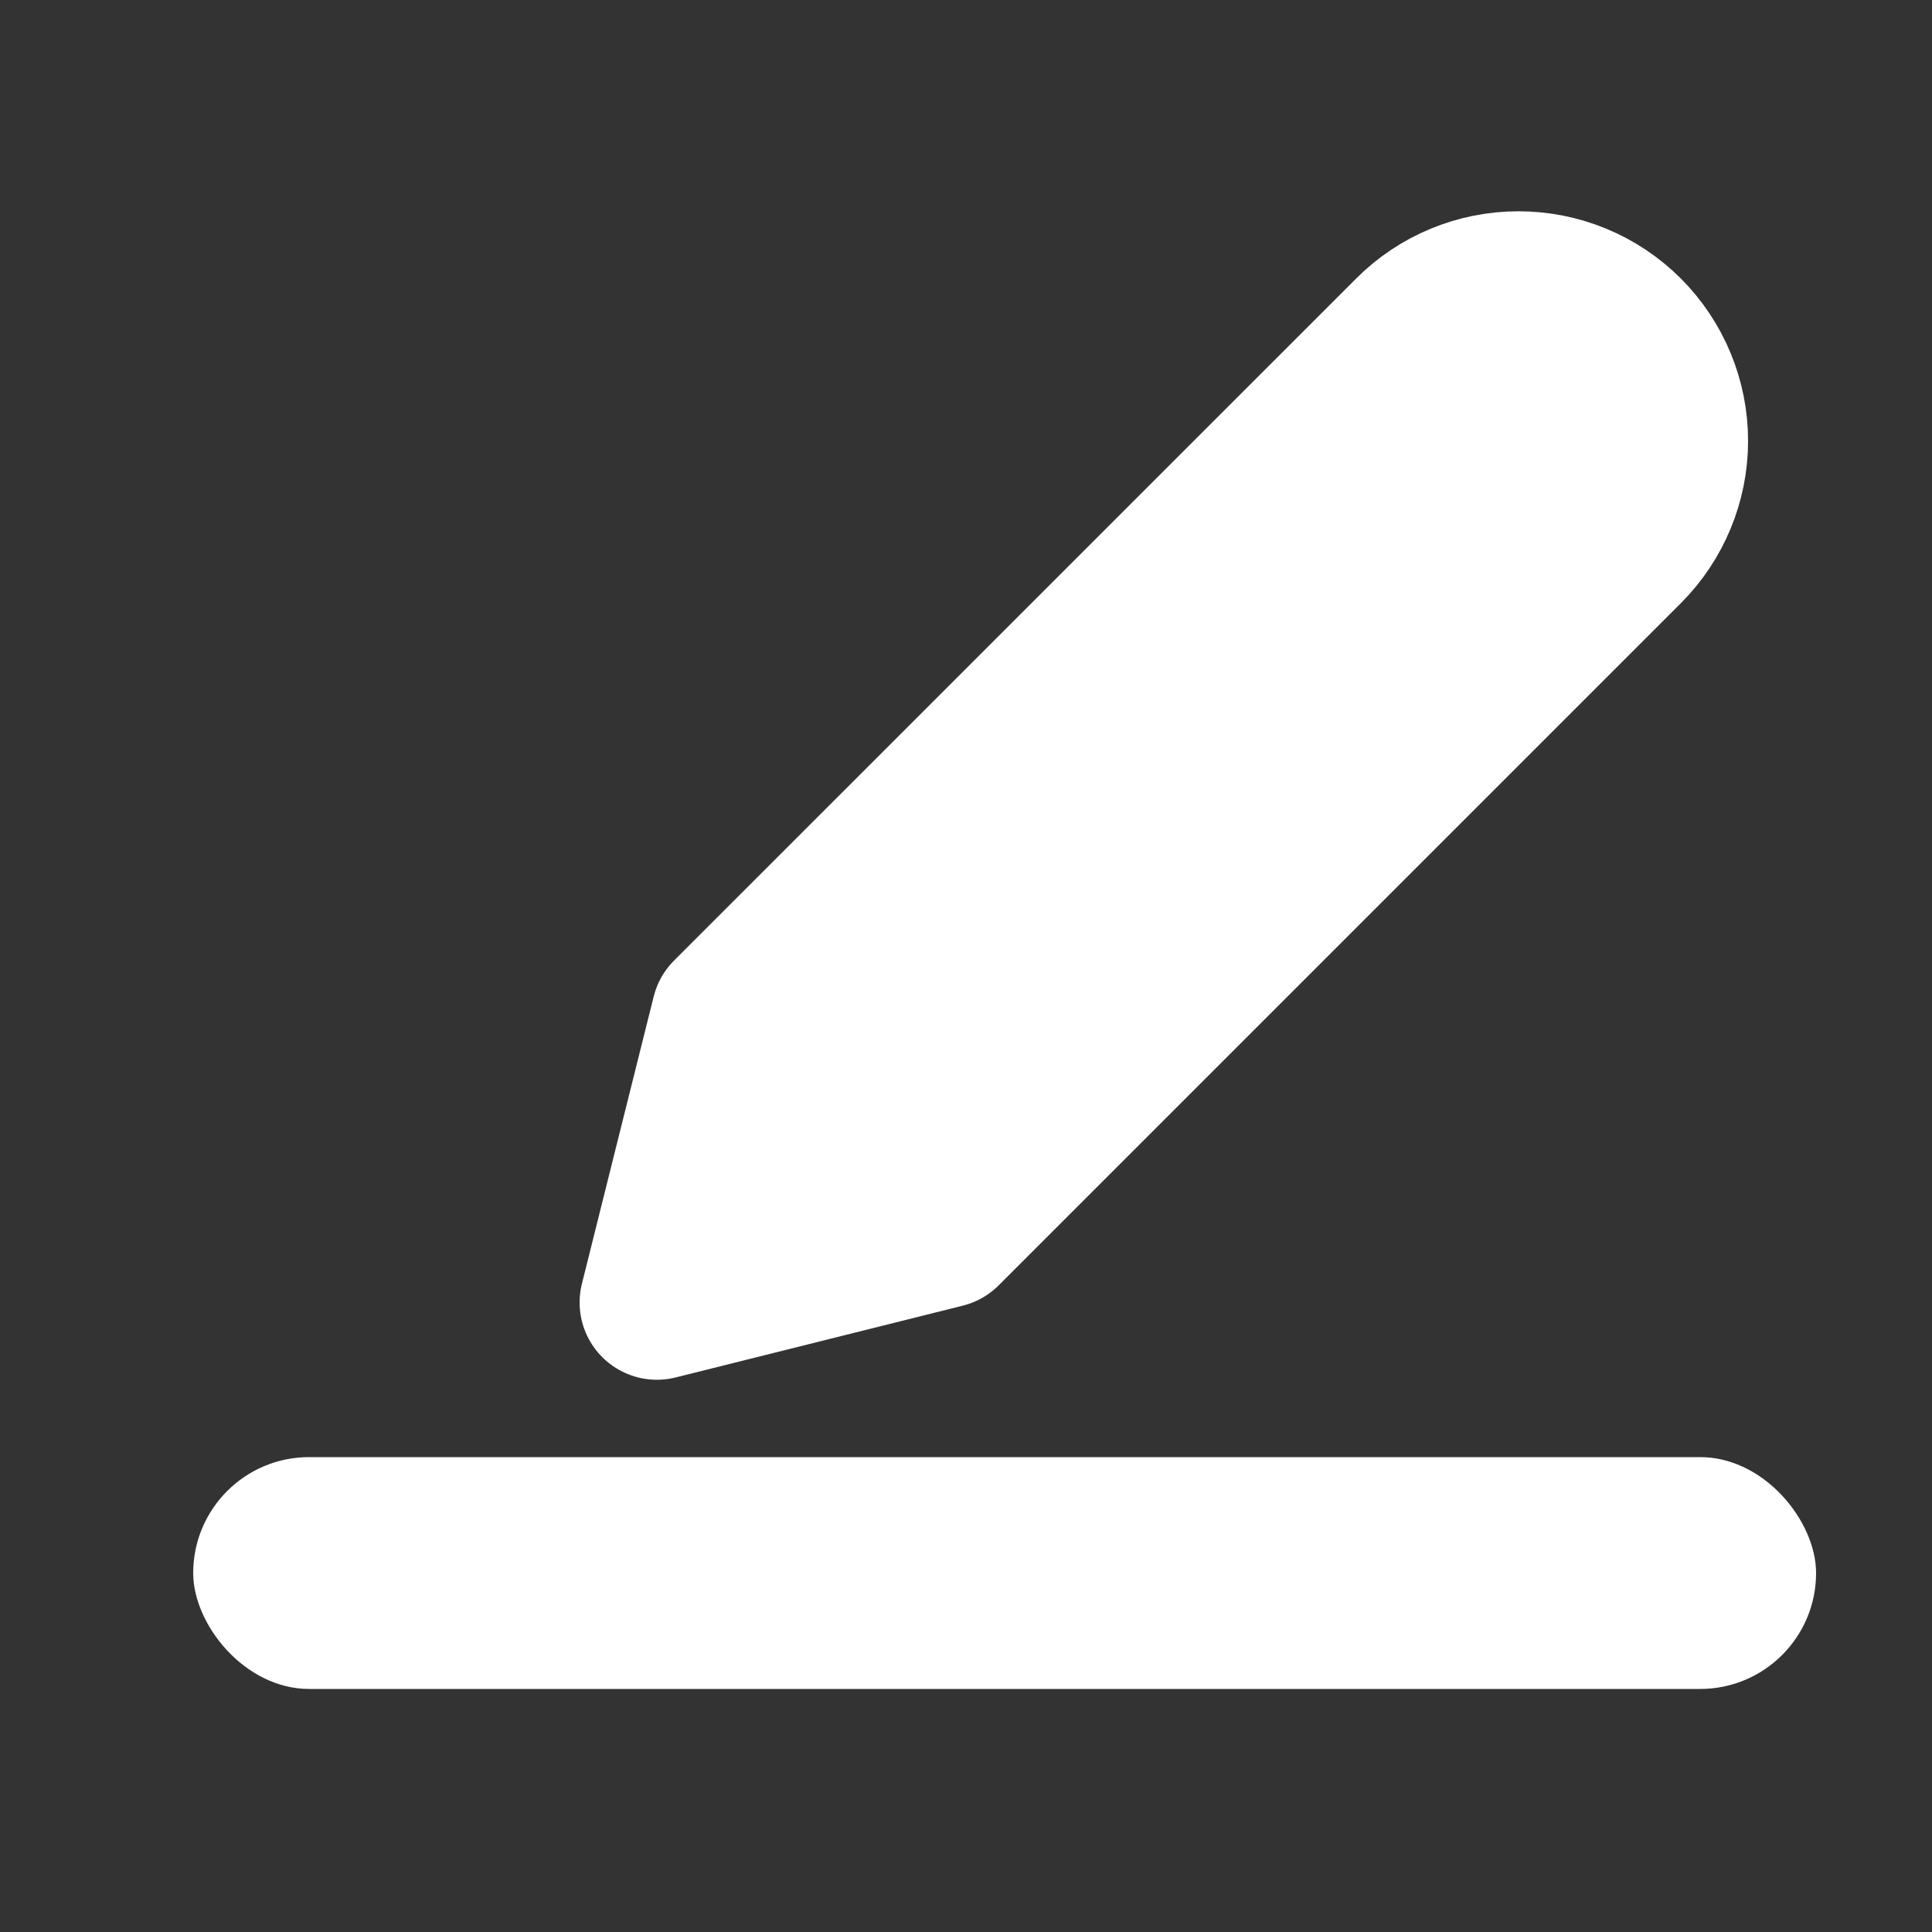 <svg width="25" height="25" viewBox="0 0 25 25" fill="none" xmlns="http://www.w3.org/2000/svg">
<rect x="0" y="0" width="25" height="25" fill="#333333" stroke="none"/>
<g clip-path="url(#clip0_1923_39146)">
<path d="M18.256 4.311C18.625 3.941 19.126 3.734 19.649 3.734C20.172 3.734 20.673 3.941 21.043 4.311C21.412 4.681 21.62 5.182 21.62 5.705C21.62 6.227 21.412 6.729 21.043 7.098L12.216 15.925L8.5 16.854L9.429 13.137L18.256 4.311Z" fill="white" stroke="white" stroke-width="2" stroke-linecap="round" stroke-linejoin="round"/>
<rect x="2.5" y="18.855" width="21" height="3" rx="1.5" fill="white"/>
</g>
<defs>
<clipPath id="clip0_1923_39146">
<rect width="24" height="24" fill="white" transform="translate(0.5 0.855)"/>
</clipPath>
</defs>
</svg>
